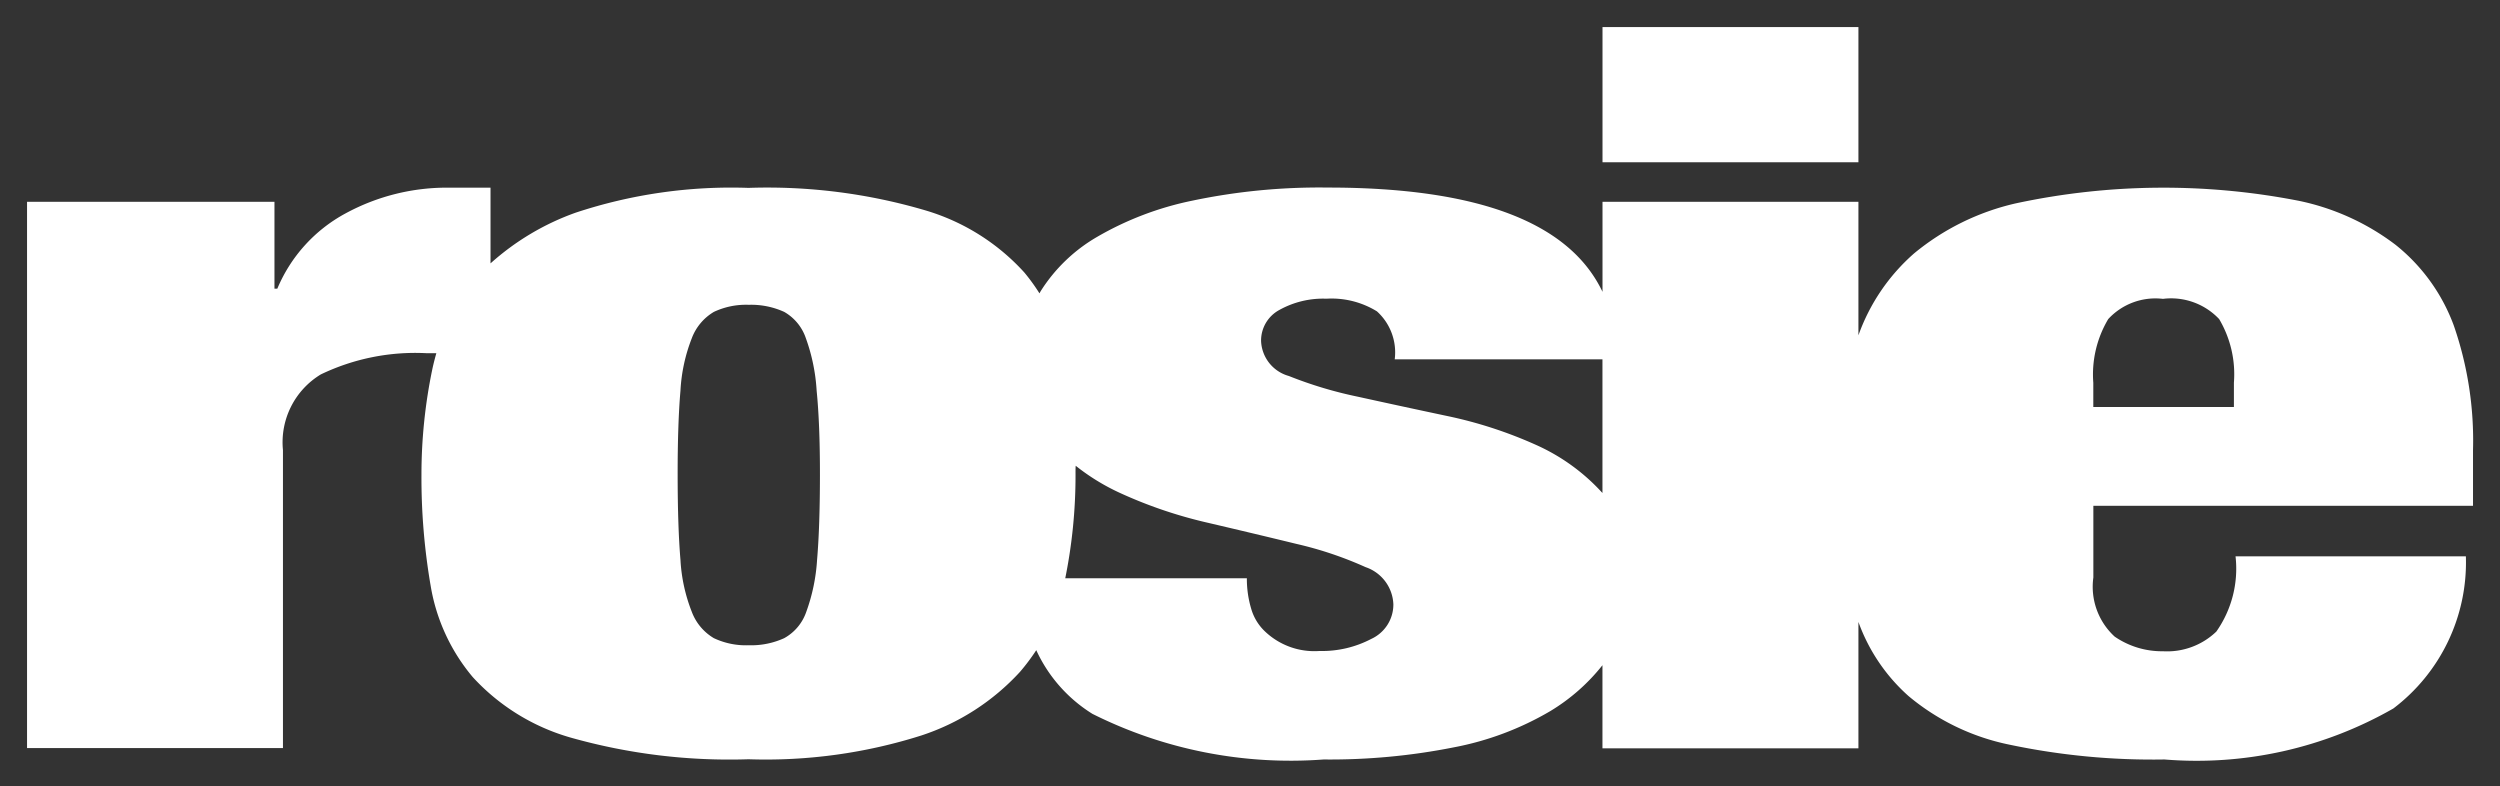 <svg xmlns="http://www.w3.org/2000/svg" width="46.226" height="14.54" viewBox="0 0 46.226 14.54">
  <rect x="0" y="0" width="46.226" height="14.54" fill="#333333" stroke="none"/>
  <path id="Rosie_Logo" data-name="Rosie Logo" d="M36.655,13.269a4.222,4.222,0,0,1-1.867-.9A3.351,3.351,0,0,1,33.863,11v2.337H29.13V11.8a3.6,3.6,0,0,1-.962.847,5.554,5.554,0,0,1-1.788.672,11.729,11.729,0,0,1-2.406.224A8.18,8.18,0,0,1,19.7,12.7a2.723,2.723,0,0,1-1.039-1.178,3.85,3.85,0,0,1-.3.4A4.283,4.283,0,0,1,16.534,13.1a9.512,9.512,0,0,1-3.194.439,10.782,10.782,0,0,1-3.286-.4A3.913,3.913,0,0,1,8.24,12.018a3.512,3.512,0,0,1-.776-1.681,11.781,11.781,0,0,1-.171-2.064,9.557,9.557,0,0,1,.2-1.942c.021-.1.047-.2.075-.3l-.177,0a4.031,4.031,0,0,0-1.959.392,1.467,1.467,0,0,0-.7,1.4v5.509H0V3.231H4.575V4.837h.053A2.815,2.815,0,0,1,5.889,3.446a3.923,3.923,0,0,1,1.919-.476h.762v1.4a4.729,4.729,0,0,1,1.575-.938,9.147,9.147,0,0,1,3.194-.458,10.329,10.329,0,0,1,3.286.42A4,4,0,0,1,18.44,4.538a3.589,3.589,0,0,1,.28.386c.008-.014.015-.027.023-.041a3.026,3.026,0,0,1,1.038-1,5.829,5.829,0,0,1,1.762-.672,11.425,11.425,0,0,1,2.511-.243q4.159,0,5.077,1.928V3.231h4.732V5.7a3.638,3.638,0,0,1,1.031-1.516,4.531,4.531,0,0,1,1.88-.924,13.017,13.017,0,0,1,5.232-.047,4.444,4.444,0,0,1,1.788.813,3.417,3.417,0,0,1,1.078,1.494,6.488,6.488,0,0,1,.355,2.307V8.852h-7.02v1.326a1.249,1.249,0,0,0,.394,1.093,1.542,1.542,0,0,0,.894.271,1.313,1.313,0,0,0,.986-.364,2.022,2.022,0,0,0,.355-1.391h4.259A3.388,3.388,0,0,1,43.754,12.6a7.317,7.317,0,0,1-4.233.943A12.835,12.835,0,0,1,36.655,13.269ZM19.387,8.292a9.56,9.56,0,0,1-.19,1.9h3.358a1.925,1.925,0,0,0,.079.56.931.931,0,0,0,.263.43,1.324,1.324,0,0,0,1,.355,1.962,1.962,0,0,0,.96-.224.7.7,0,0,0,.407-.635.756.756,0,0,0-.513-.691,6.812,6.812,0,0,0-1.275-.429q-.763-.186-1.643-.392a8.385,8.385,0,0,1-1.643-.56,3.97,3.97,0,0,1-.8-.494C19.386,8.174,19.387,8.233,19.387,8.292ZM12.7,5.267a.957.957,0,0,0-.408.486,3.1,3.1,0,0,0-.21.971q-.053.616-.052,1.569t.052,1.559a3.074,3.074,0,0,0,.21.962.955.955,0,0,0,.408.486,1.386,1.386,0,0,0,.644.131A1.471,1.471,0,0,0,14,11.3a.882.882,0,0,0,.408-.486,3.415,3.415,0,0,0,.2-.962q.052-.607.053-1.559T14.6,6.723a3.442,3.442,0,0,0-.2-.971A.885.885,0,0,0,14,5.267a1.474,1.474,0,0,0-.657-.131A1.388,1.388,0,0,0,12.7,5.267ZM23.16,5.229a.642.642,0,0,0-.342.579.7.7,0,0,0,.513.644,7.567,7.567,0,0,0,1.275.383q.762.168,1.643.355a8,8,0,0,1,1.643.532,3.692,3.692,0,0,1,1.238.894V6.144H25.289a1.023,1.023,0,0,0-.329-.887,1.6,1.6,0,0,0-.933-.234A1.662,1.662,0,0,0,23.16,5.229ZM38.482,5.4a2,2,0,0,0-.276,1.177v.448h2.6V6.574A2,2,0,0,0,40.533,5.4a1.221,1.221,0,0,0-1.039-.374A1.186,1.186,0,0,0,38.482,5.4ZM29.131,2.5V0h4.732V2.5Z" transform="translate(0.5 0.5)" fill="#fff" stroke="rgba(0,0,0,0)" stroke-width="1"/>
</svg>
